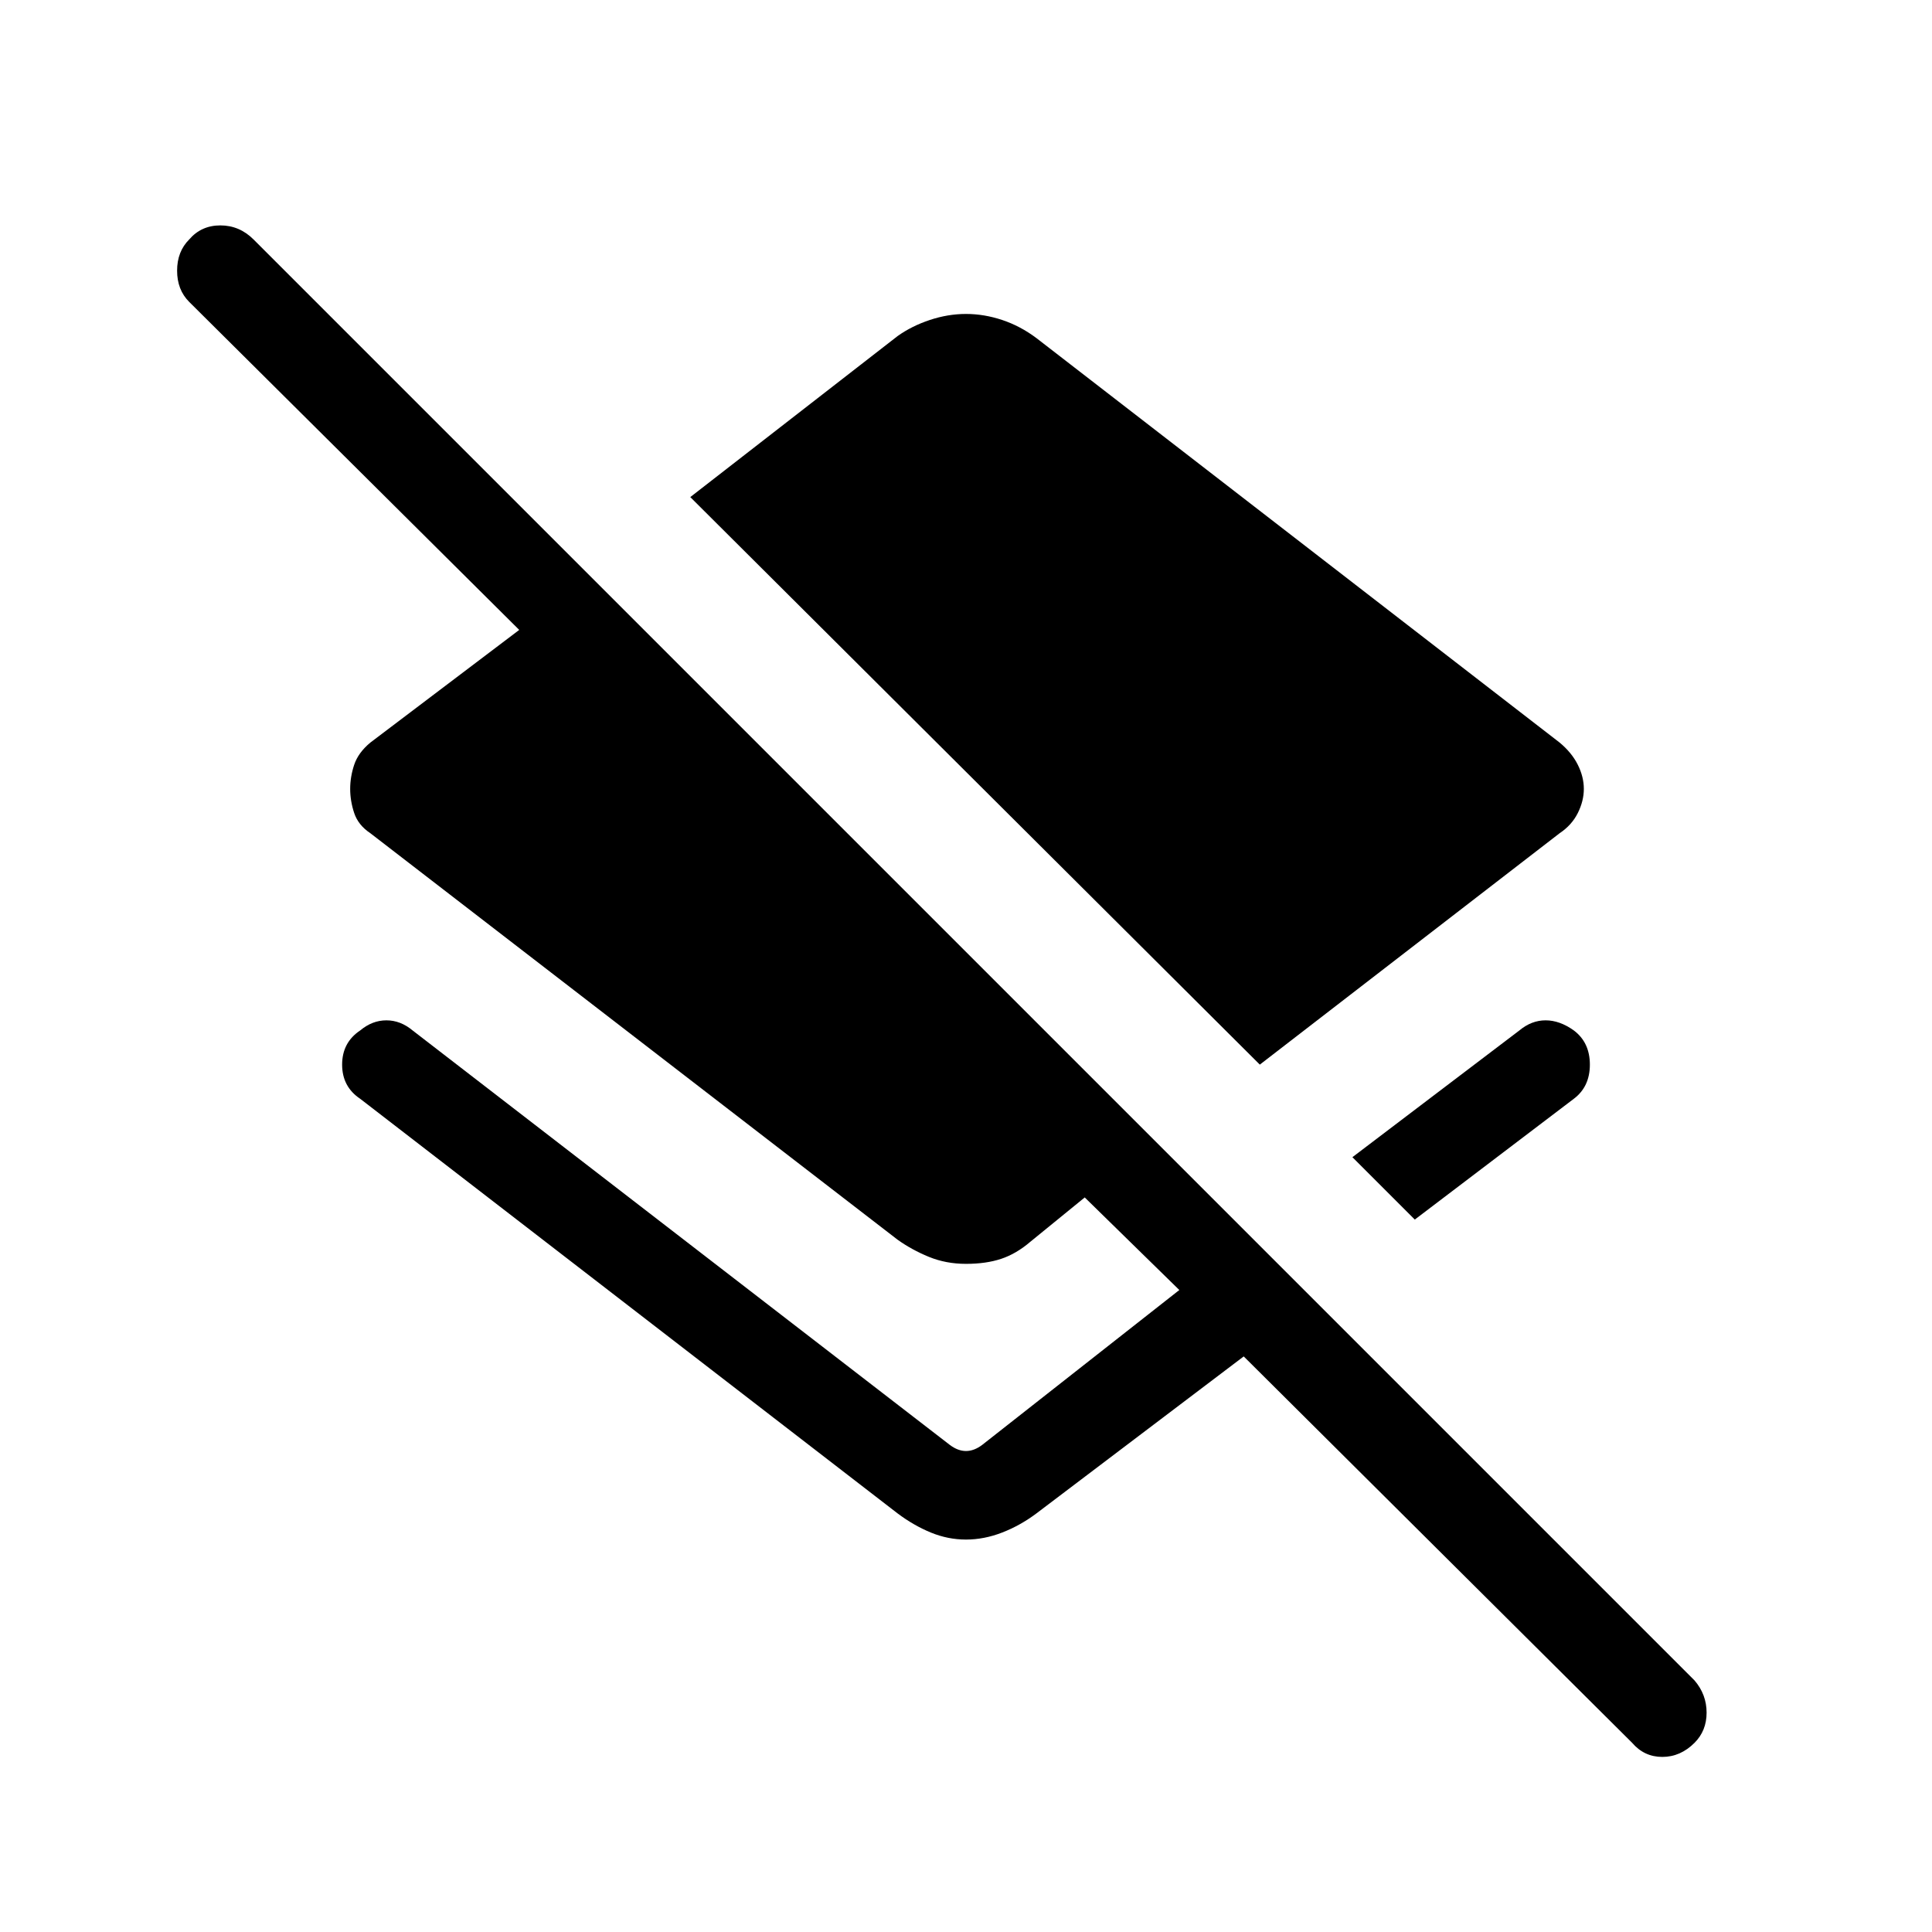 <svg xmlns="http://www.w3.org/2000/svg" height="48" width="48"><path d="m31.3 26.45-14.15-14.1 5.15-4q.35-.25.8-.4.45-.15.9-.15t.9.15q.45.15.85.45l13 10.05q.3.25.45.55.15.3.15.6t-.15.6q-.15.3-.45.5Zm3.85 3.85-1.55-1.55 4.15-3.15q.3-.25.65-.25.35 0 .7.25.4.3.4.85t-.4.85Zm5.4 13-9.65-9.6-5.15 3.9q-.4.3-.85.475-.45.175-.9.175t-.875-.175Q22.7 37.9 22.3 37.6L8.95 27.3q-.45-.3-.45-.85t.45-.85q.3-.25.65-.25.35 0 .65.25L23.6 35.9q.2.15.4.15t.4-.15l4.9-3.85-2.35-2.3-1.35 1.1q-.35.3-.725.425T24 31.4q-.5 0-.925-.175-.425-.175-.775-.425L9.2 20.7q-.3-.2-.4-.5-.1-.3-.1-.6t.1-.6q.1-.3.4-.55l3.7-2.8L4.7 7.5q-.3-.3-.3-.775 0-.475.3-.775.3-.35.775-.35.475 0 .825.35l35.8 35.8q.3.35.3.8 0 .45-.3.75-.35.35-.8.35-.45 0-.75-.35Z"/></svg>